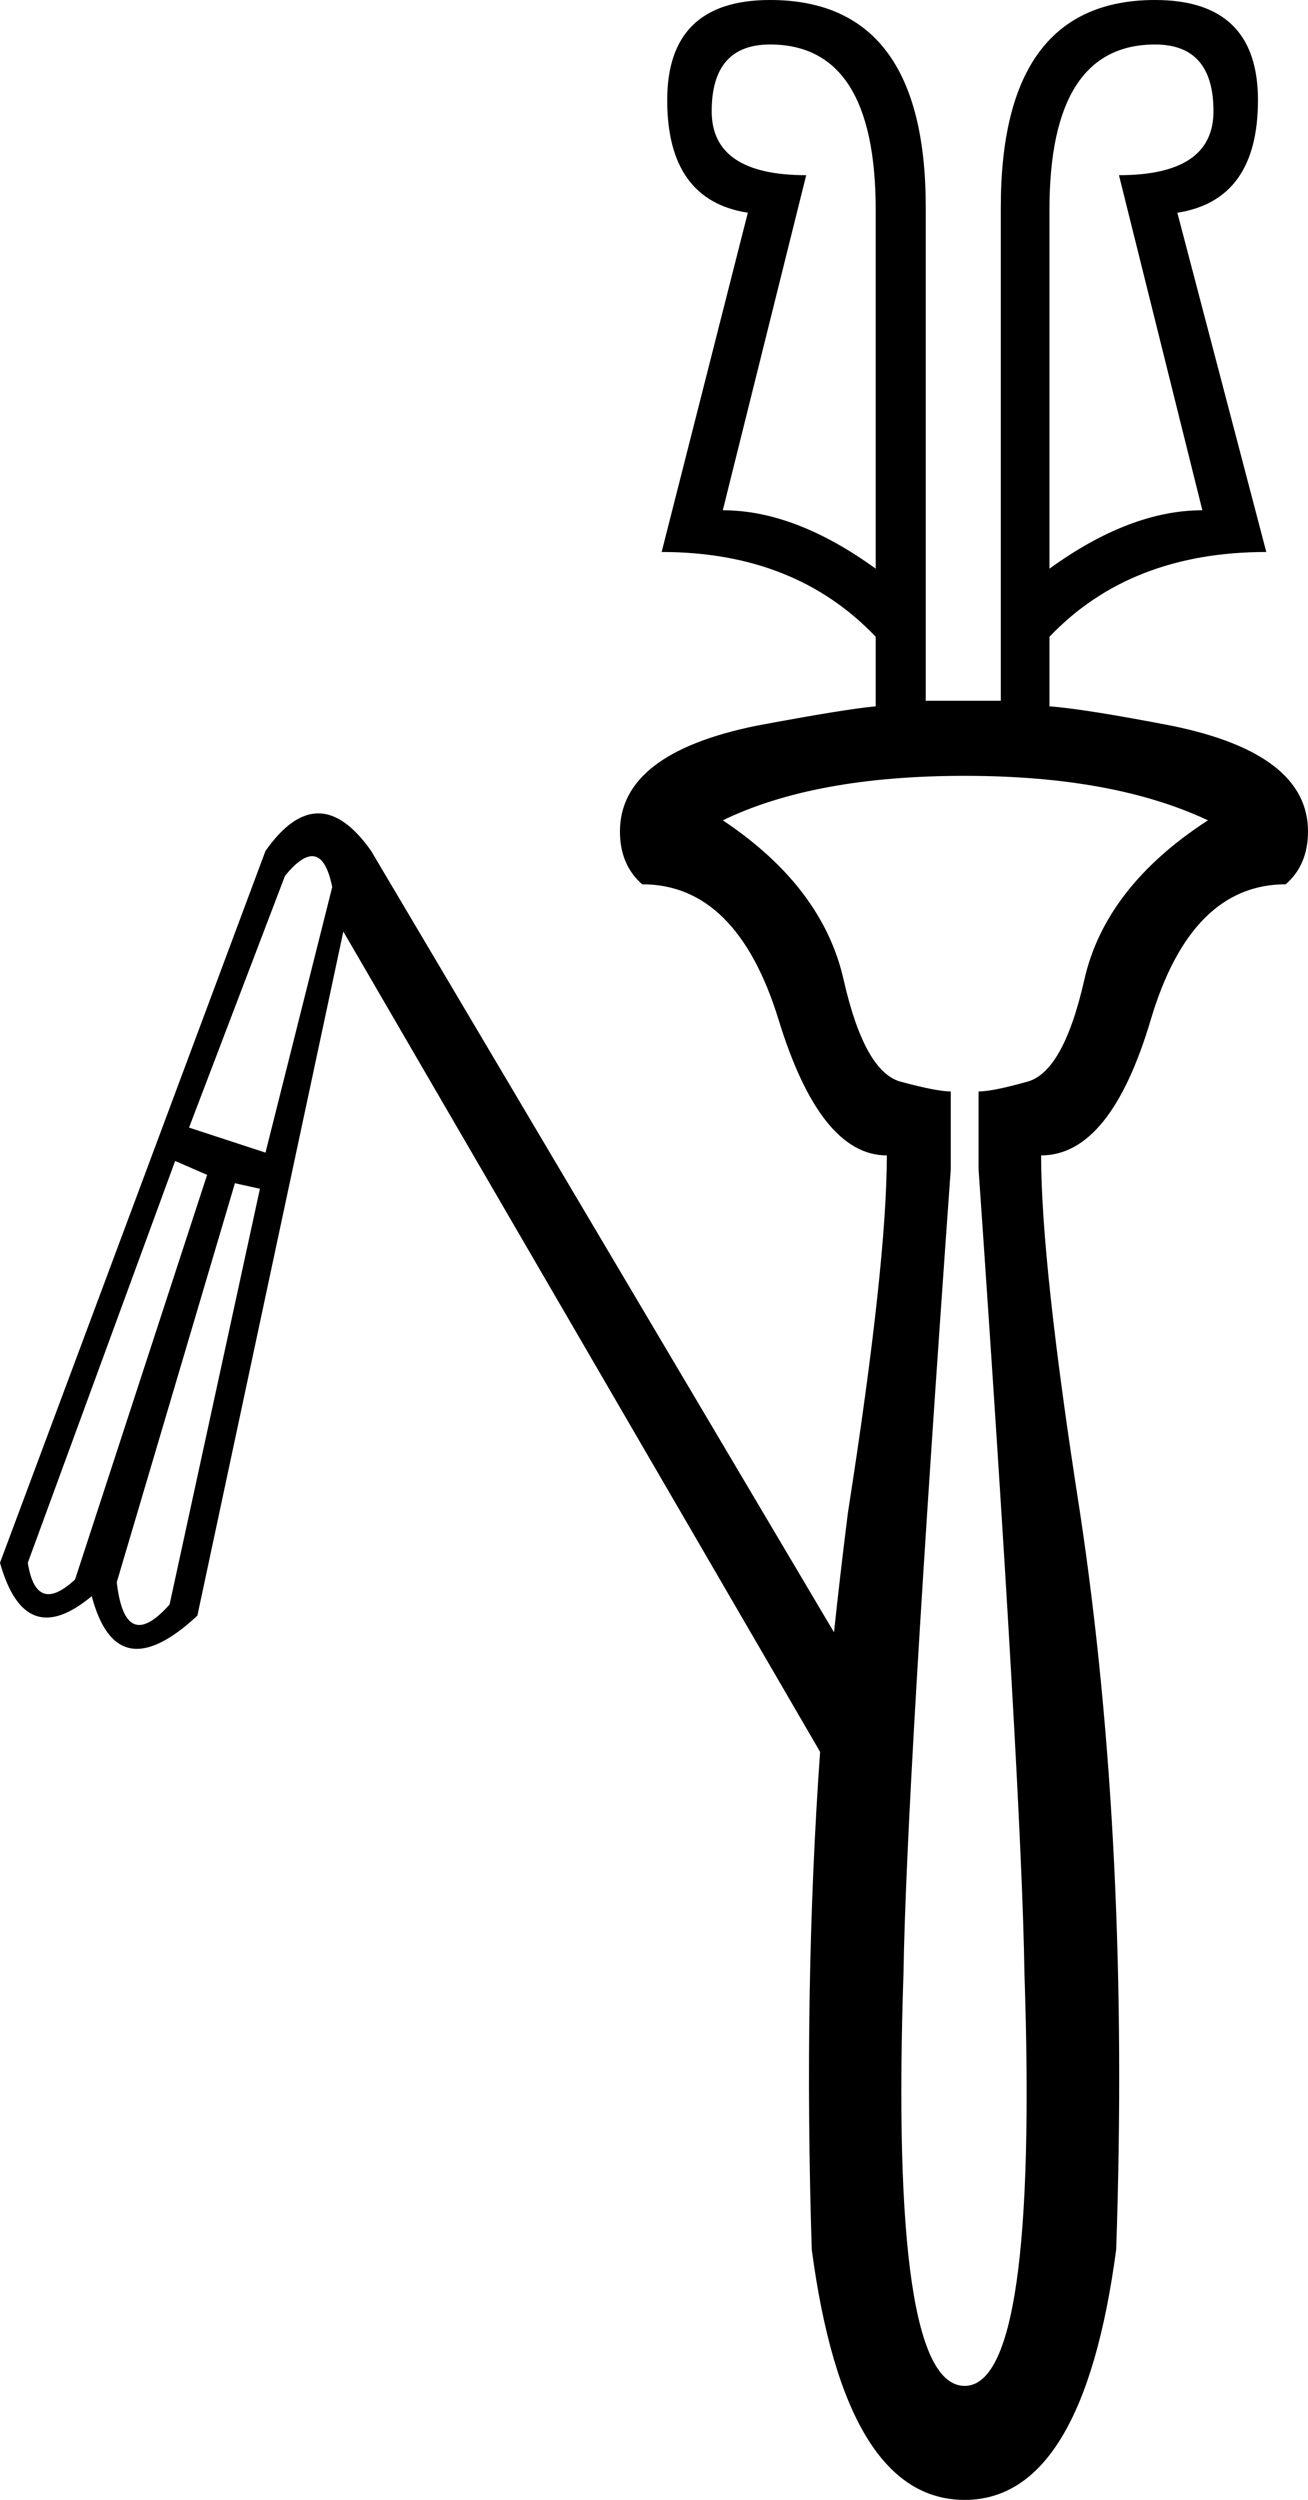 <?xml version='1.0' encoding ='UTF-8' standalone='yes'?>
<svg width='9.41' height='17.98' xmlns='http://www.w3.org/2000/svg' xmlns:xlink='http://www.w3.org/1999/xlink' xmlns:inkscape='http://www.inkscape.org/namespaces/inkscape'>
<path style='fill:#000000; stroke:none' d=' M 6.94 17.16  Q 7.47 17.16 7.37 14.19  Q 7.35 12.88 7.04 8.41  L 7.04 7.85  Q 7.14 7.85 7.39 7.78  Q 7.65 7.71 7.8 7.05  Q 7.95 6.38 8.69 5.9  Q 8.01 5.58 6.94 5.58  Q 5.86 5.58 5.2 5.9  Q 5.92 6.38 6.07 7.05  Q 6.22 7.71 6.48 7.78  Q 6.74 7.85 6.84 7.85  L 6.84 8.41  Q 6.52 12.88 6.5 14.19  Q 6.4 17.16 6.94 17.16  Z  M 6.3 1.51  Q 6.3 0.32 5.54 0.32  Q 5.12 0.32 5.12 0.8  Q 5.12 1.26 5.8 1.26  L 5.2 3.67  Q 5.72 3.67 6.3 4.09  L 6.3 1.51  Z  M 7.55 4.09  Q 8.13 3.67 8.65 3.67  L 8.05 1.26  Q 8.73 1.26 8.73 0.8  Q 8.73 0.32 8.31 0.32  Q 7.55 0.32 7.55 1.51  L 7.55 4.09  Z  M 6.38 8.31  L 6.38 8.31  Q 5.9 8.31 5.6 7.33  Q 5.3 6.36 4.62 6.36  Q 4.46 6.22 4.46 5.98  Q 4.46 5.42 5.44 5.22  Q 6.08 5.1 6.3 5.08  L 6.3 4.58  Q 5.72 3.97 4.76 3.97  L 5.38 1.53  Q 4.8 1.44 4.8 0.72  Q 4.8 0 5.54 0  Q 6.66 0 6.66 1.49  L 6.66 5.04  Q 6.76 5.04 6.94 5.04  Q 7.14 5.04 7.2 5.04  L 7.2 1.49  Q 7.2 0 8.31 0  Q 9.05 0 9.05 0.72  Q 9.05 1.44 8.47 1.53  L 9.11 3.97  Q 8.13 3.97 7.55 4.58  L 7.55 5.08  Q 7.81 5.1 8.43 5.22  Q 9.41 5.42 9.41 5.98  Q 9.41 6.22 9.25 6.36  Q 8.57 6.36 8.28 7.33  Q 7.99 8.31 7.49 8.31  L 7.49 8.31  Q 7.49 9.09 7.77 10.88  Q 8.13 13.27 8.03 16.18  Q 7.79 17.98 6.94 17.98  Q 6.08 17.98 5.84 16.18  Q 5.78 14.29 5.9 12.6  L 2.47 6.7  L 1.42 11.62  Q 0.84 12.16 0.66 11.48  Q 0.18 11.88 0 11.24  L 1.91 6.12  Q 2.29 5.58 2.67 6.12  L 6 11.74  Q 6.04 11.36 6.1 10.88  Q 6.38 9.09 6.38 8.31  Z  M 1.49 8.45  L 1.26 8.35  L 0.2 11.24  Q 0.26 11.62 0.54 11.36  L 1.49 8.45  Z  M 1.87 8.55  L 1.69 8.51  L 0.84 11.38  Q 0.9 11.9 1.22 11.54  L 1.87 8.55  Z  M 2.39 6.38  Q 2.31 5.98 2.05 6.3  L 1.36 8.11  L 1.91 8.29  L 2.39 6.38  Z '/></svg>
